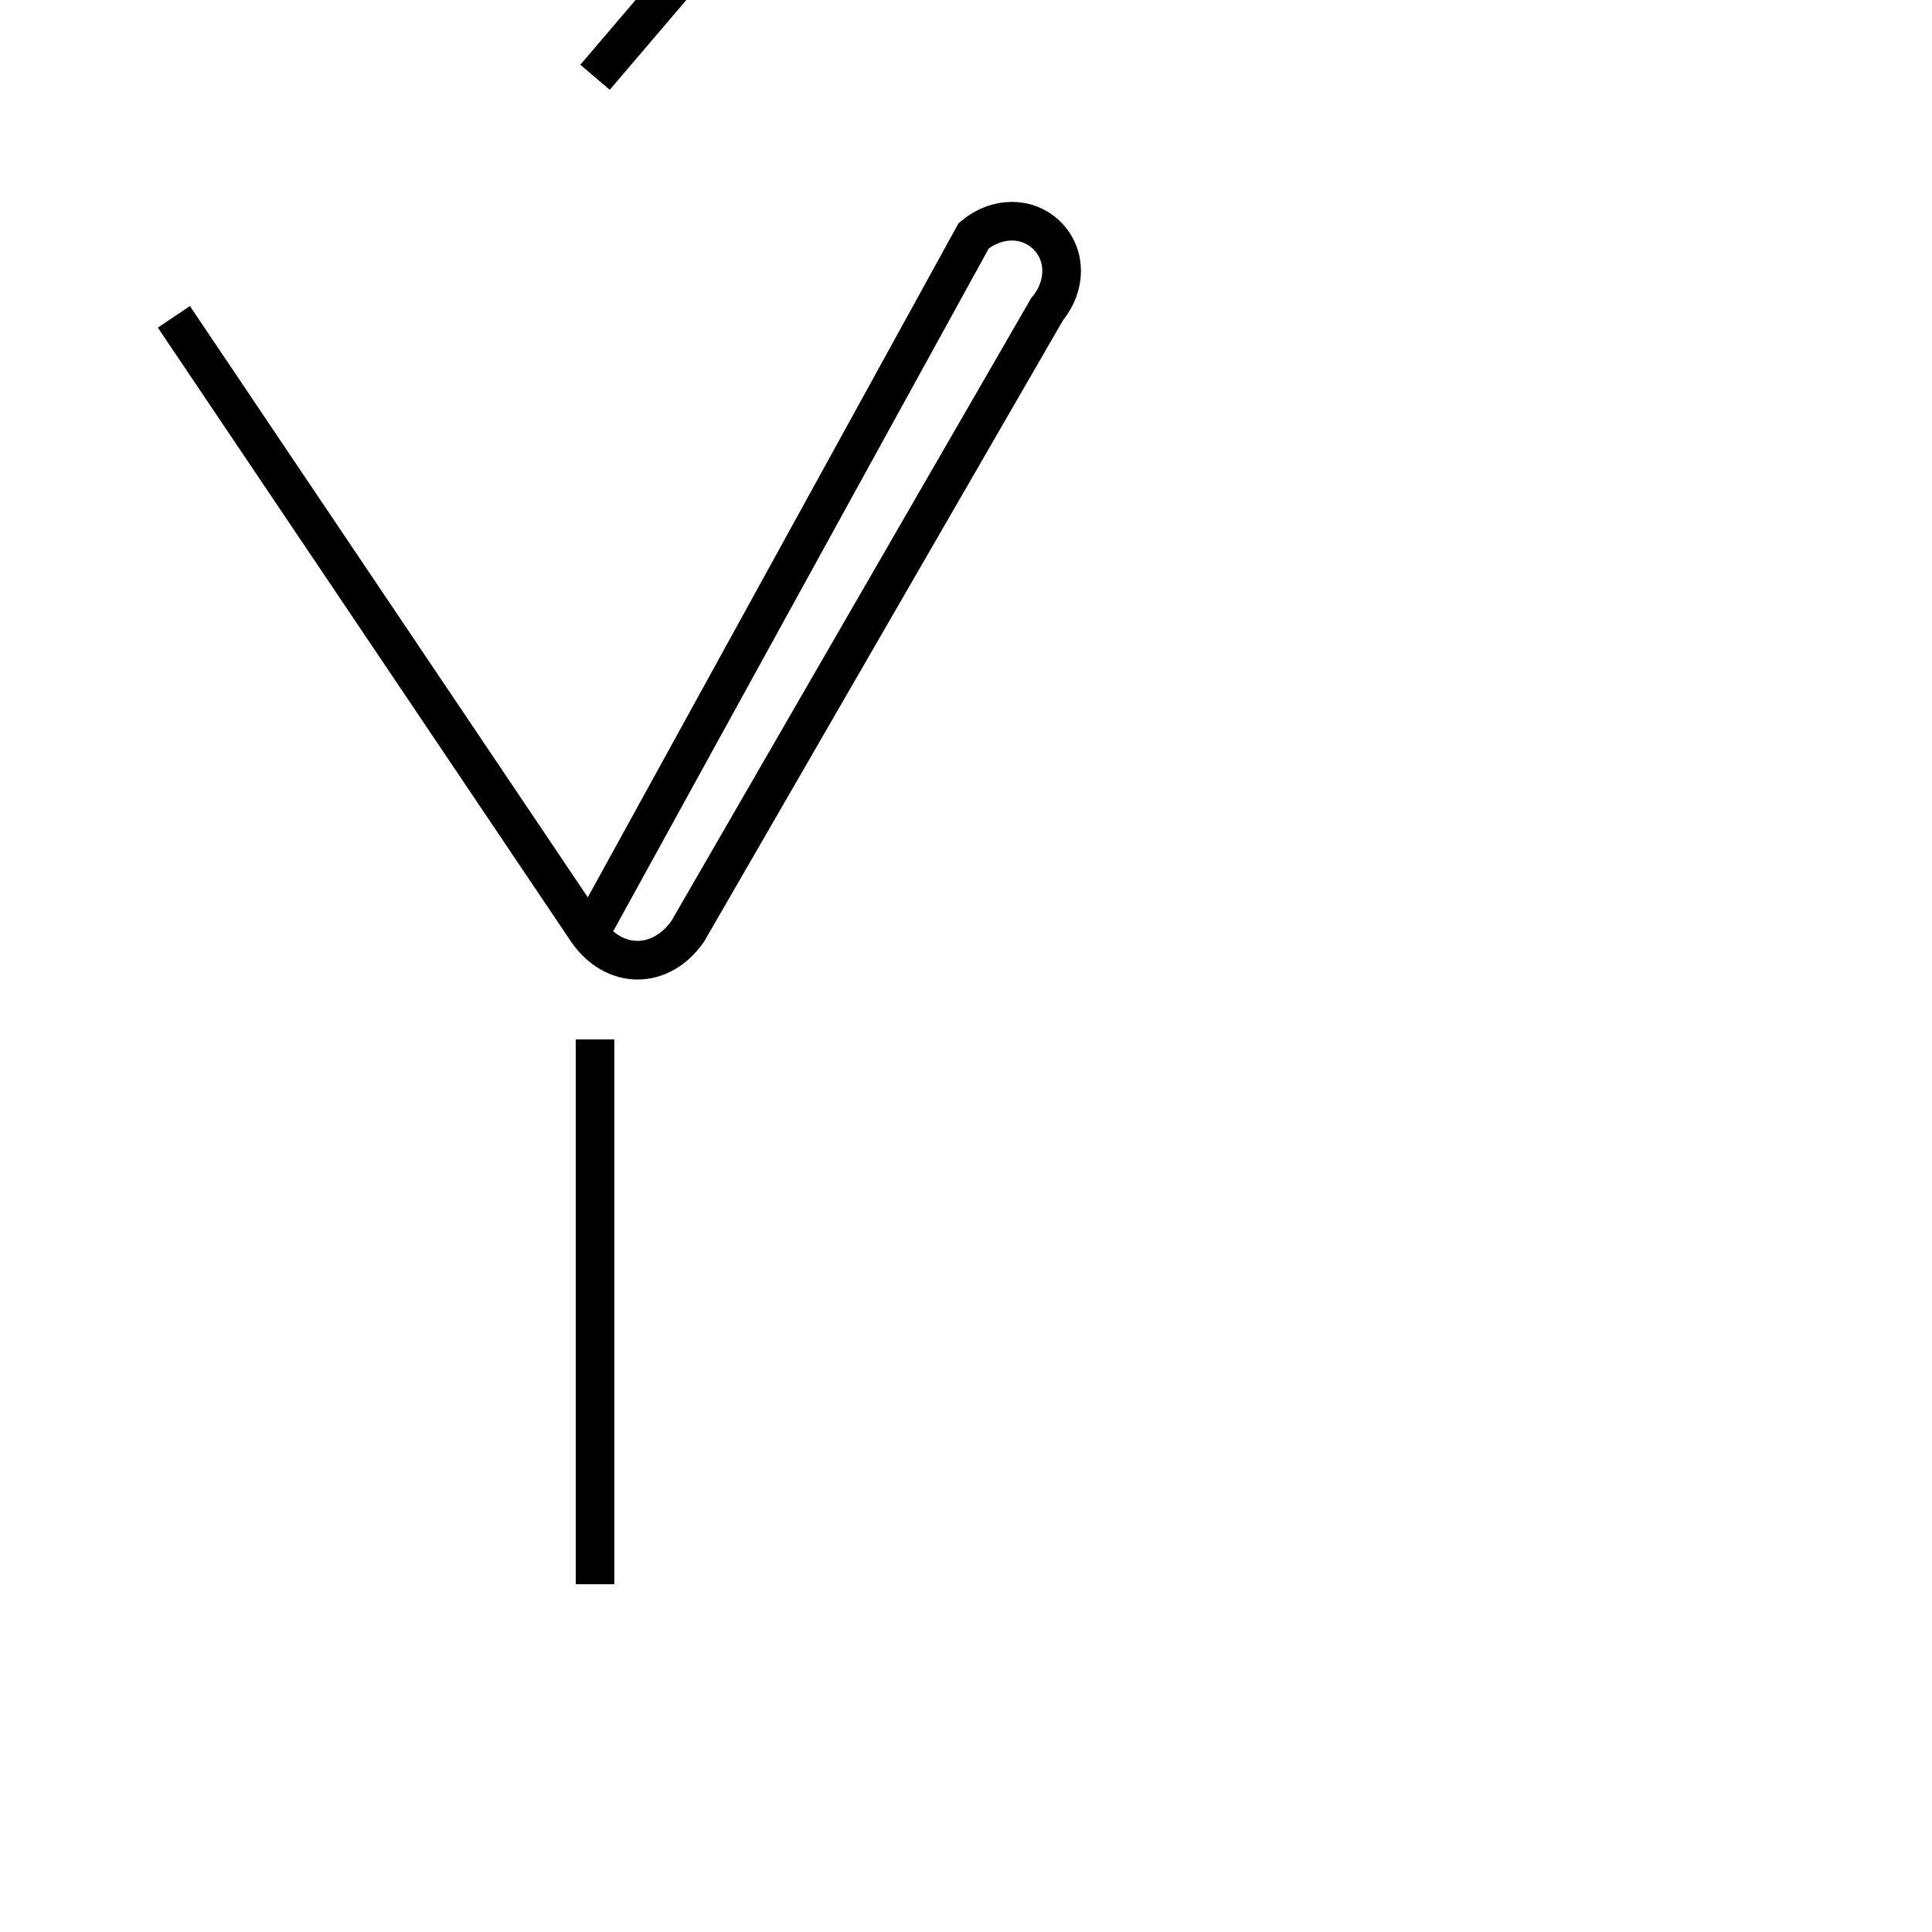 <?xml version='1.0' encoding='utf8'?>
<svg viewBox="0.0 -6.0 50.0 50.0" version="1.1" xmlns="http://www.w3.org/2000/svg">
<rect x="0.0" y="-6.0" width="50.0" height="50.0" fill="#808080" stroke="none"/>
<rect x="-1000" y="-1000" width="2000" height="2000" stroke="white" fill="white"/>
<g style="fill:white;stroke:#000000;  stroke-width:1">
<path d="M 4.5 -35.8 L 15.2 -19.9 C 15.9 -18.9 17.1 -18.9 17.8 -19.9 L 27.1 -36.0 C 27.6 -36.6 27.6 -37.4 27.1 -37.9 C 26.6 -38.4 25.8 -38.4 25.2 -37.9 L 15.3 -19.9 M 15.4 -42.0 L 20.6 -48.1 M 15.4 -3.0 L 15.4 -17.1" transform="translate(0.0 38.0)" />
</g>
</svg>